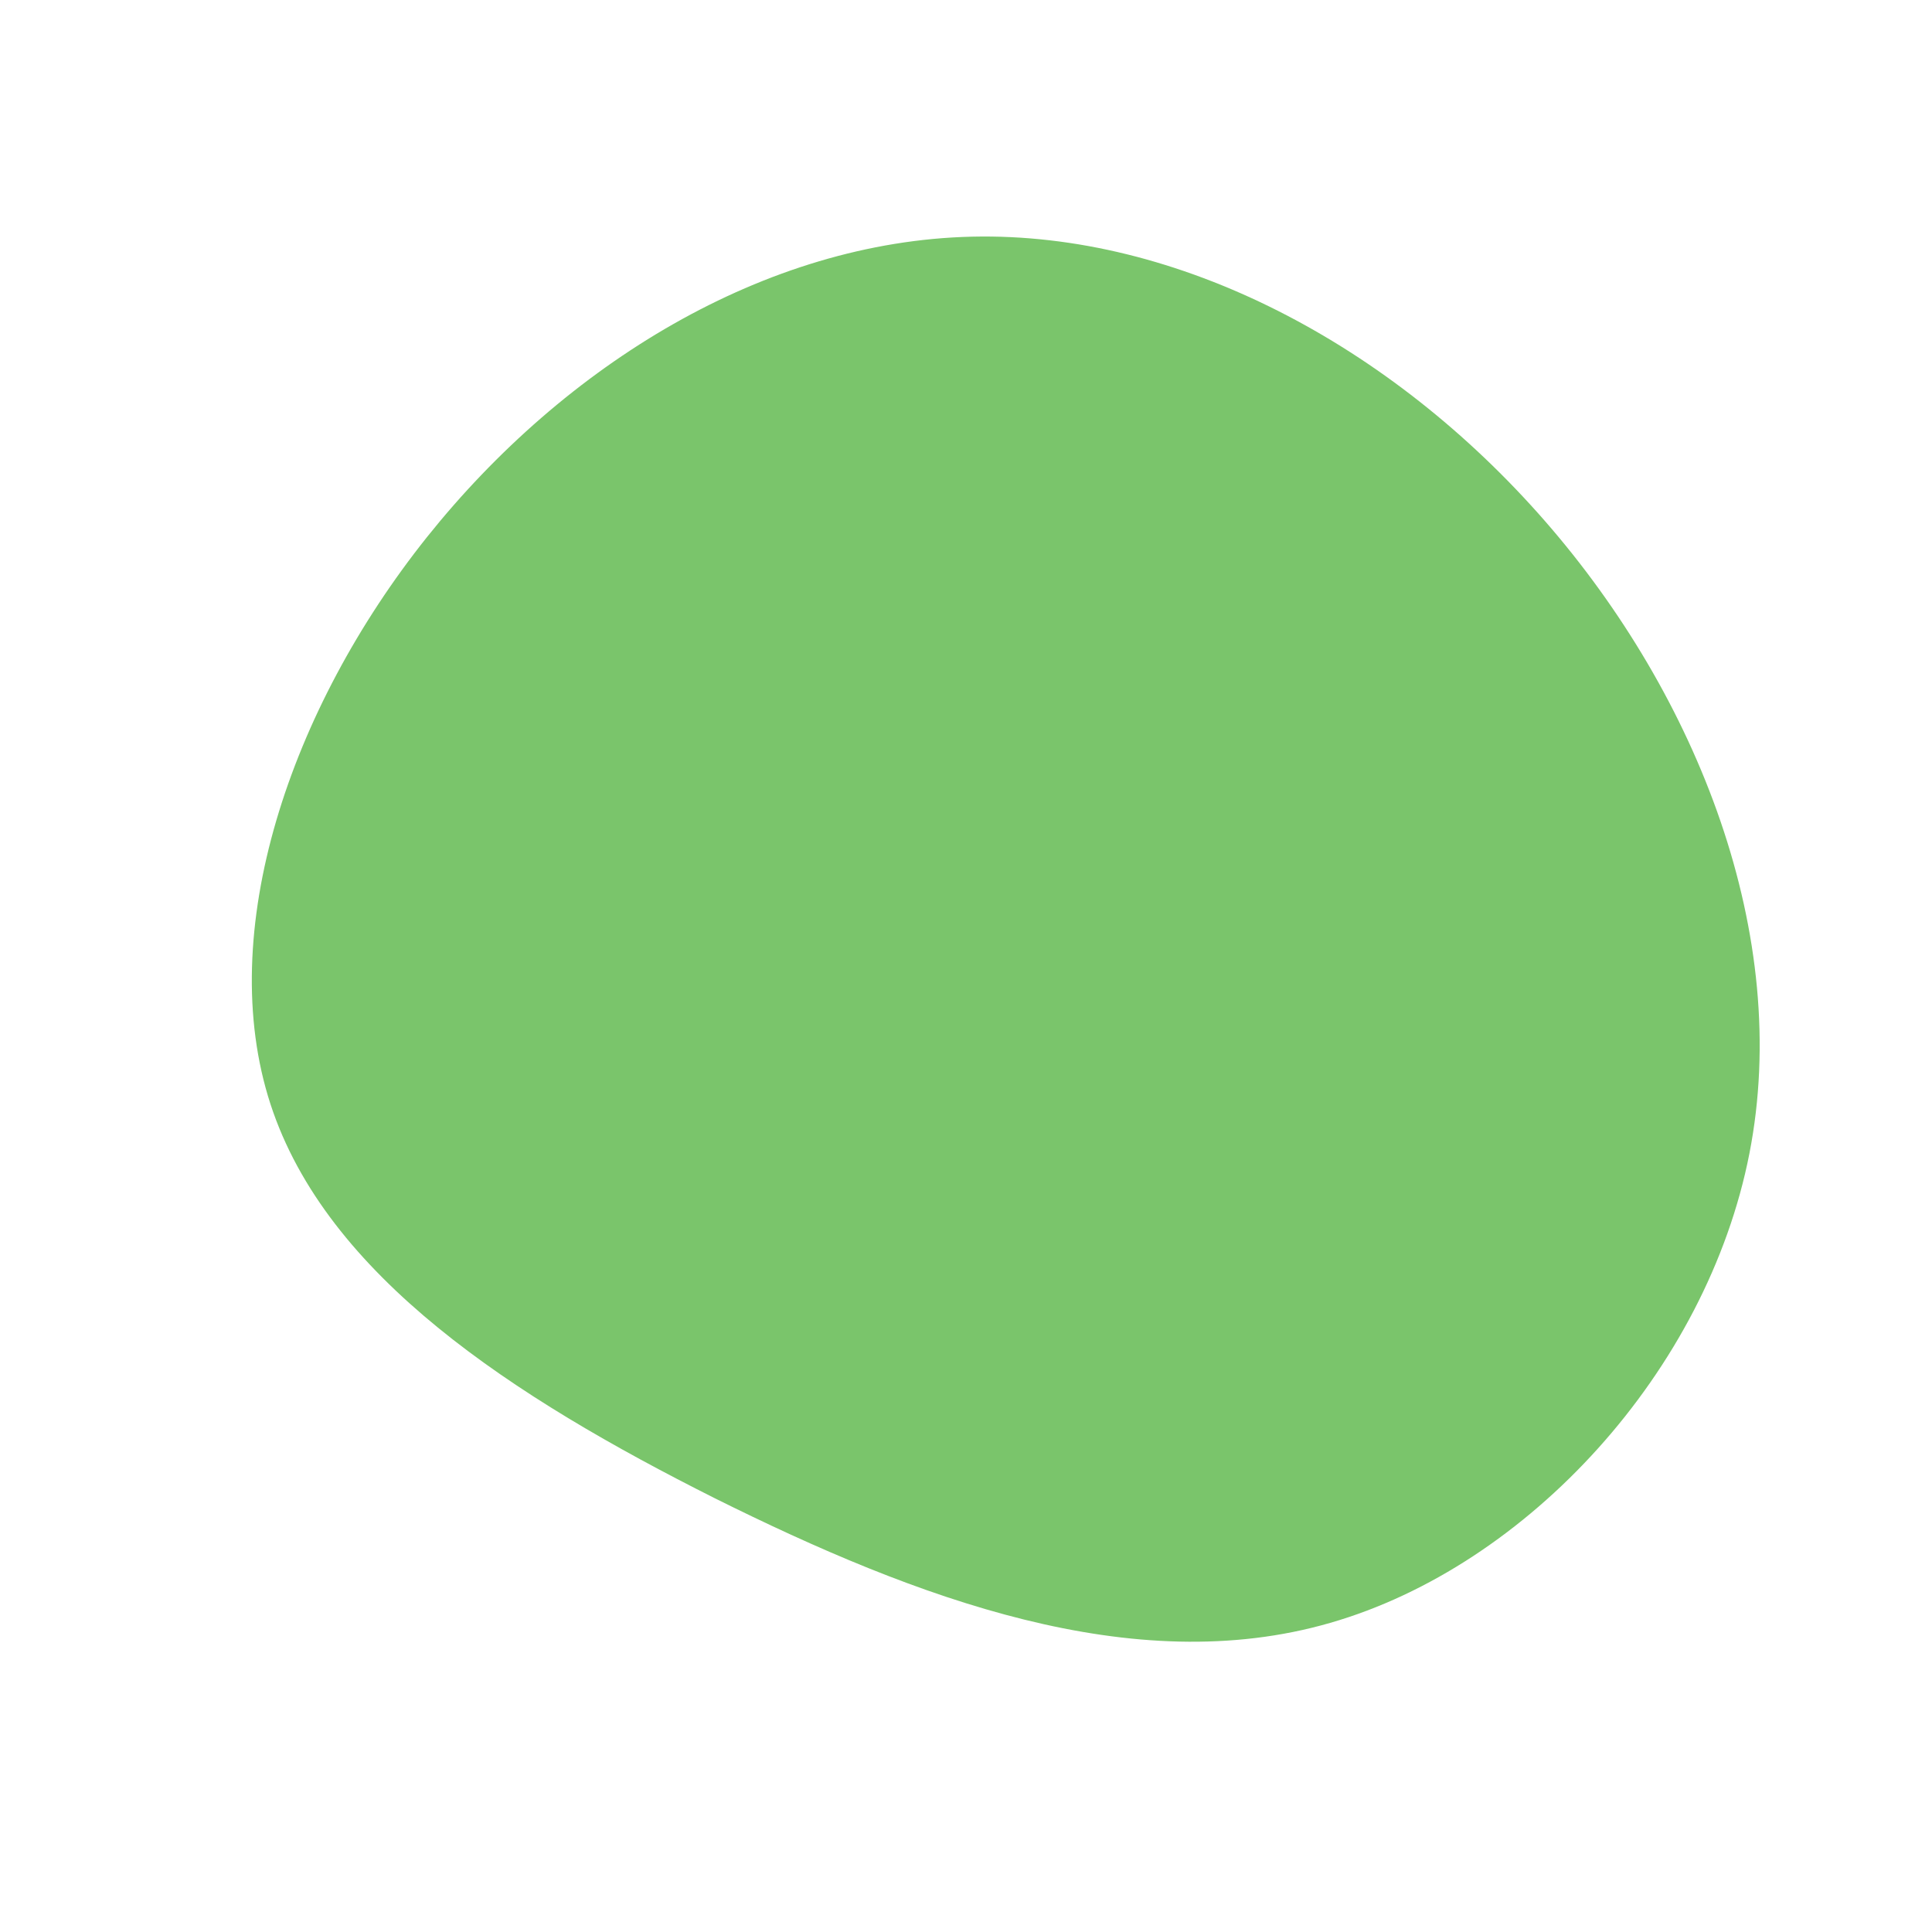 <?xml version="1.0" standalone="no"?>
<svg viewBox="0 0 200 200" xmlns="http://www.w3.org/2000/svg">
  <path fill="#7AC56B" d="M59.9,-46.1C75.8,-27.9,85.5,-3.1,81.1,19.4C76.7,41.9,58.2,62.1,37.7,68C17.3,73.9,-5.1,65.5,-26,55.1C-46.9,44.6,-66.2,32.1,-72,14.3C-77.8,-3.5,-70,-26.6,-55.8,-44.4C-41.5,-62.3,-20.8,-75,0.6,-75.5C22,-76,44,-64.3,59.9,-46.1Z" transform="translate(100 100)" />
</svg>
